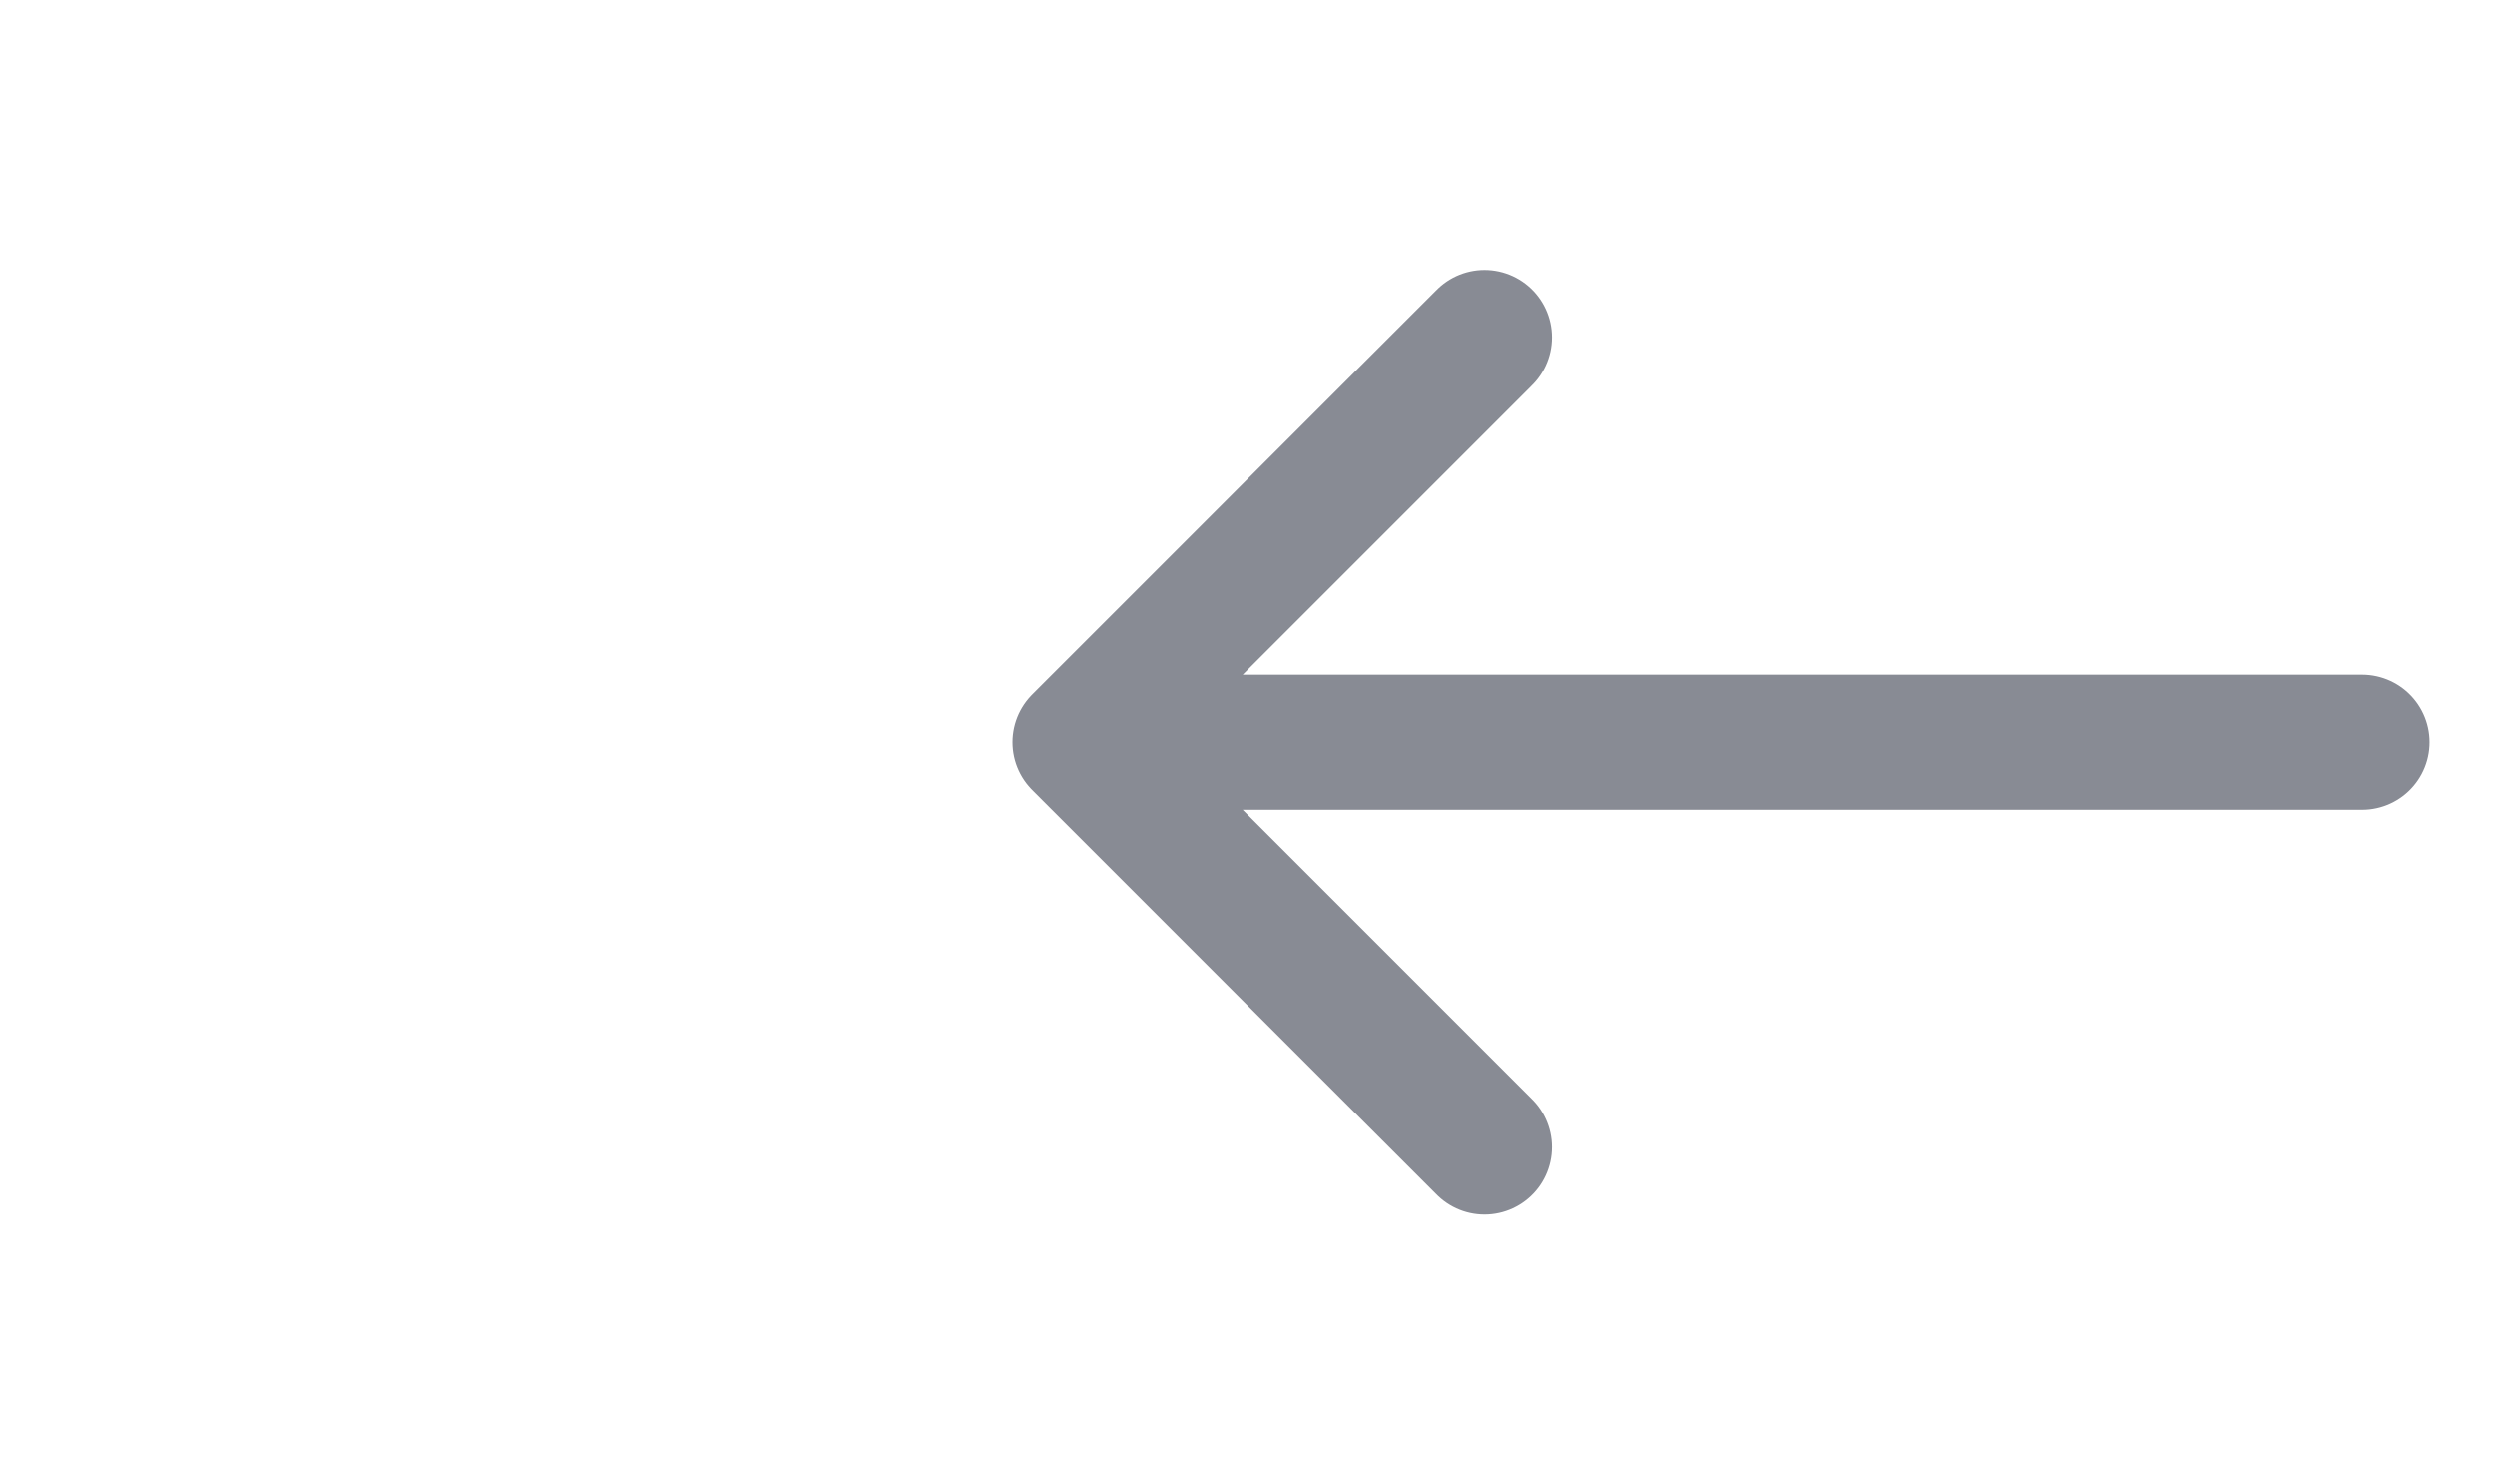 <svg width="37" height="22" viewBox="0 0 37 22" fill="none" xmlns="http://www.w3.org/2000/svg">
    <path d="M16 11H35M16 11L22 5M16 11L22 17" stroke="#888B94" stroke-width="2" stroke-linecap="round" stroke-linejoin="round"/>
</svg>
